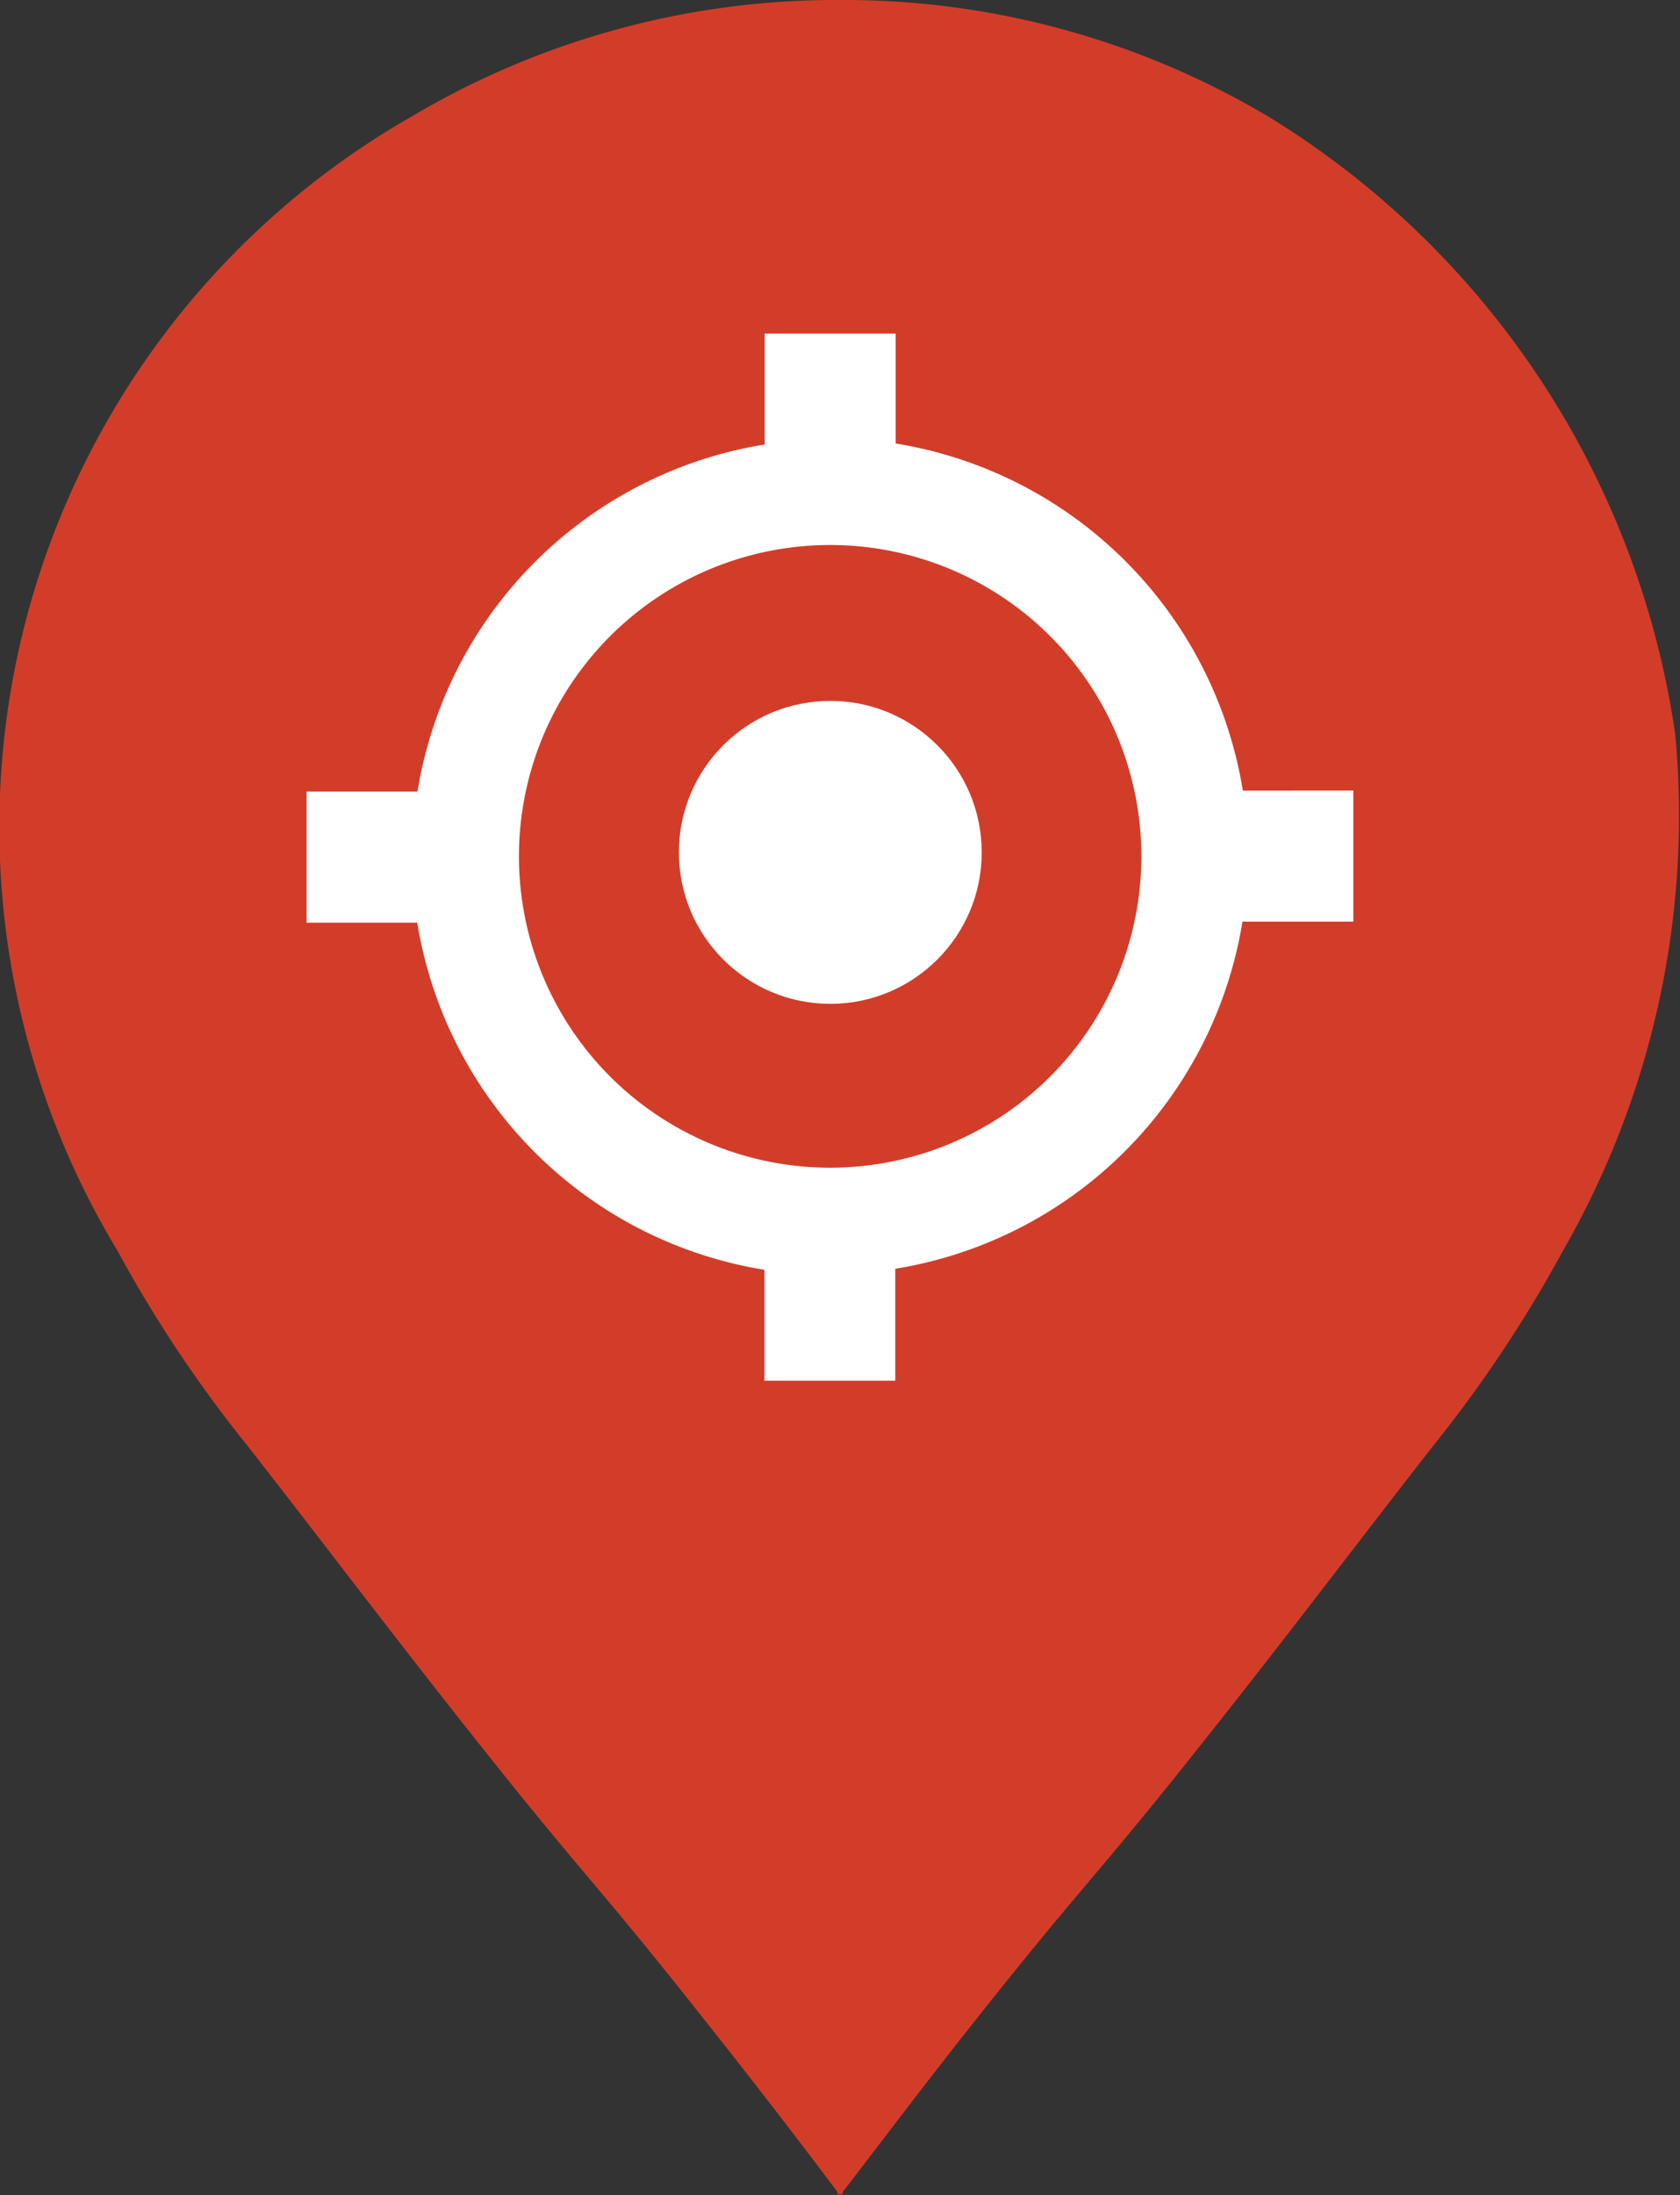 <svg xmlns="http://www.w3.org/2000/svg" width="22.37" height="29.219" viewBox="0 0 22.37 29.219">
  <rect x="0" y="0" width="22.37" height="29.219" fill="#333333" stroke="none"/>
  <g id="ico_here" transform="translate(0.006 0.974)">
    <path id="패스_693" data-name="패스 693" d="M939.961,496.749a11.58,11.58,0,0,0-5.418-8.227,11.065,11.065,0,0,0-5.612-1.552h-.183a11.073,11.073,0,0,0-5.615,1.552,10.891,10.891,0,0,0-3.921,15.084,17.292,17.292,0,0,0,1.732,2.6c1.12,1.431,2.085,2.724,3.458,4.436,1.107,1.376,1.3,1.527,2.593,3.162.766.963,1.386,1.775,1.809,2.339v.047l.019-.025.016.022h0l.019-.022.016.025v-.044c.426-.55,1.045-1.376,1.809-2.339,1.3-1.635,1.487-1.78,2.6-3.162,1.373-1.711,2.335-3,3.458-4.436a17.424,17.424,0,0,0,1.729-2.6A11.623,11.623,0,0,0,939.961,496.749Z" transform="translate(-917.66 -487.944)" fill="#d23d2a"/>
    <path id="패스_694" data-name="패스 694" d="M945.467,506.083a5.586,5.586,0,0,0-4.623-4.62V500H939.1v1.476a5.586,5.586,0,0,0-4.623,4.62H933v1.745h1.474a5.586,5.586,0,0,0,4.623,4.62v1.476h1.742v-1.49a5.586,5.586,0,0,0,4.623-4.62h1.476v-1.745Zm-1.351.872a4.144,4.144,0,1,1-4.142-4.141,4.144,4.144,0,0,1,4.142,4.141Z" transform="translate(-928.924 -496.534)" fill="#fff"/>
    <circle id="타원_206" data-name="타원 206" cx="2.016" cy="2.016" r="2.016" transform="translate(9.034 8.355)" fill="#fff"/>
  </g>
</svg>
